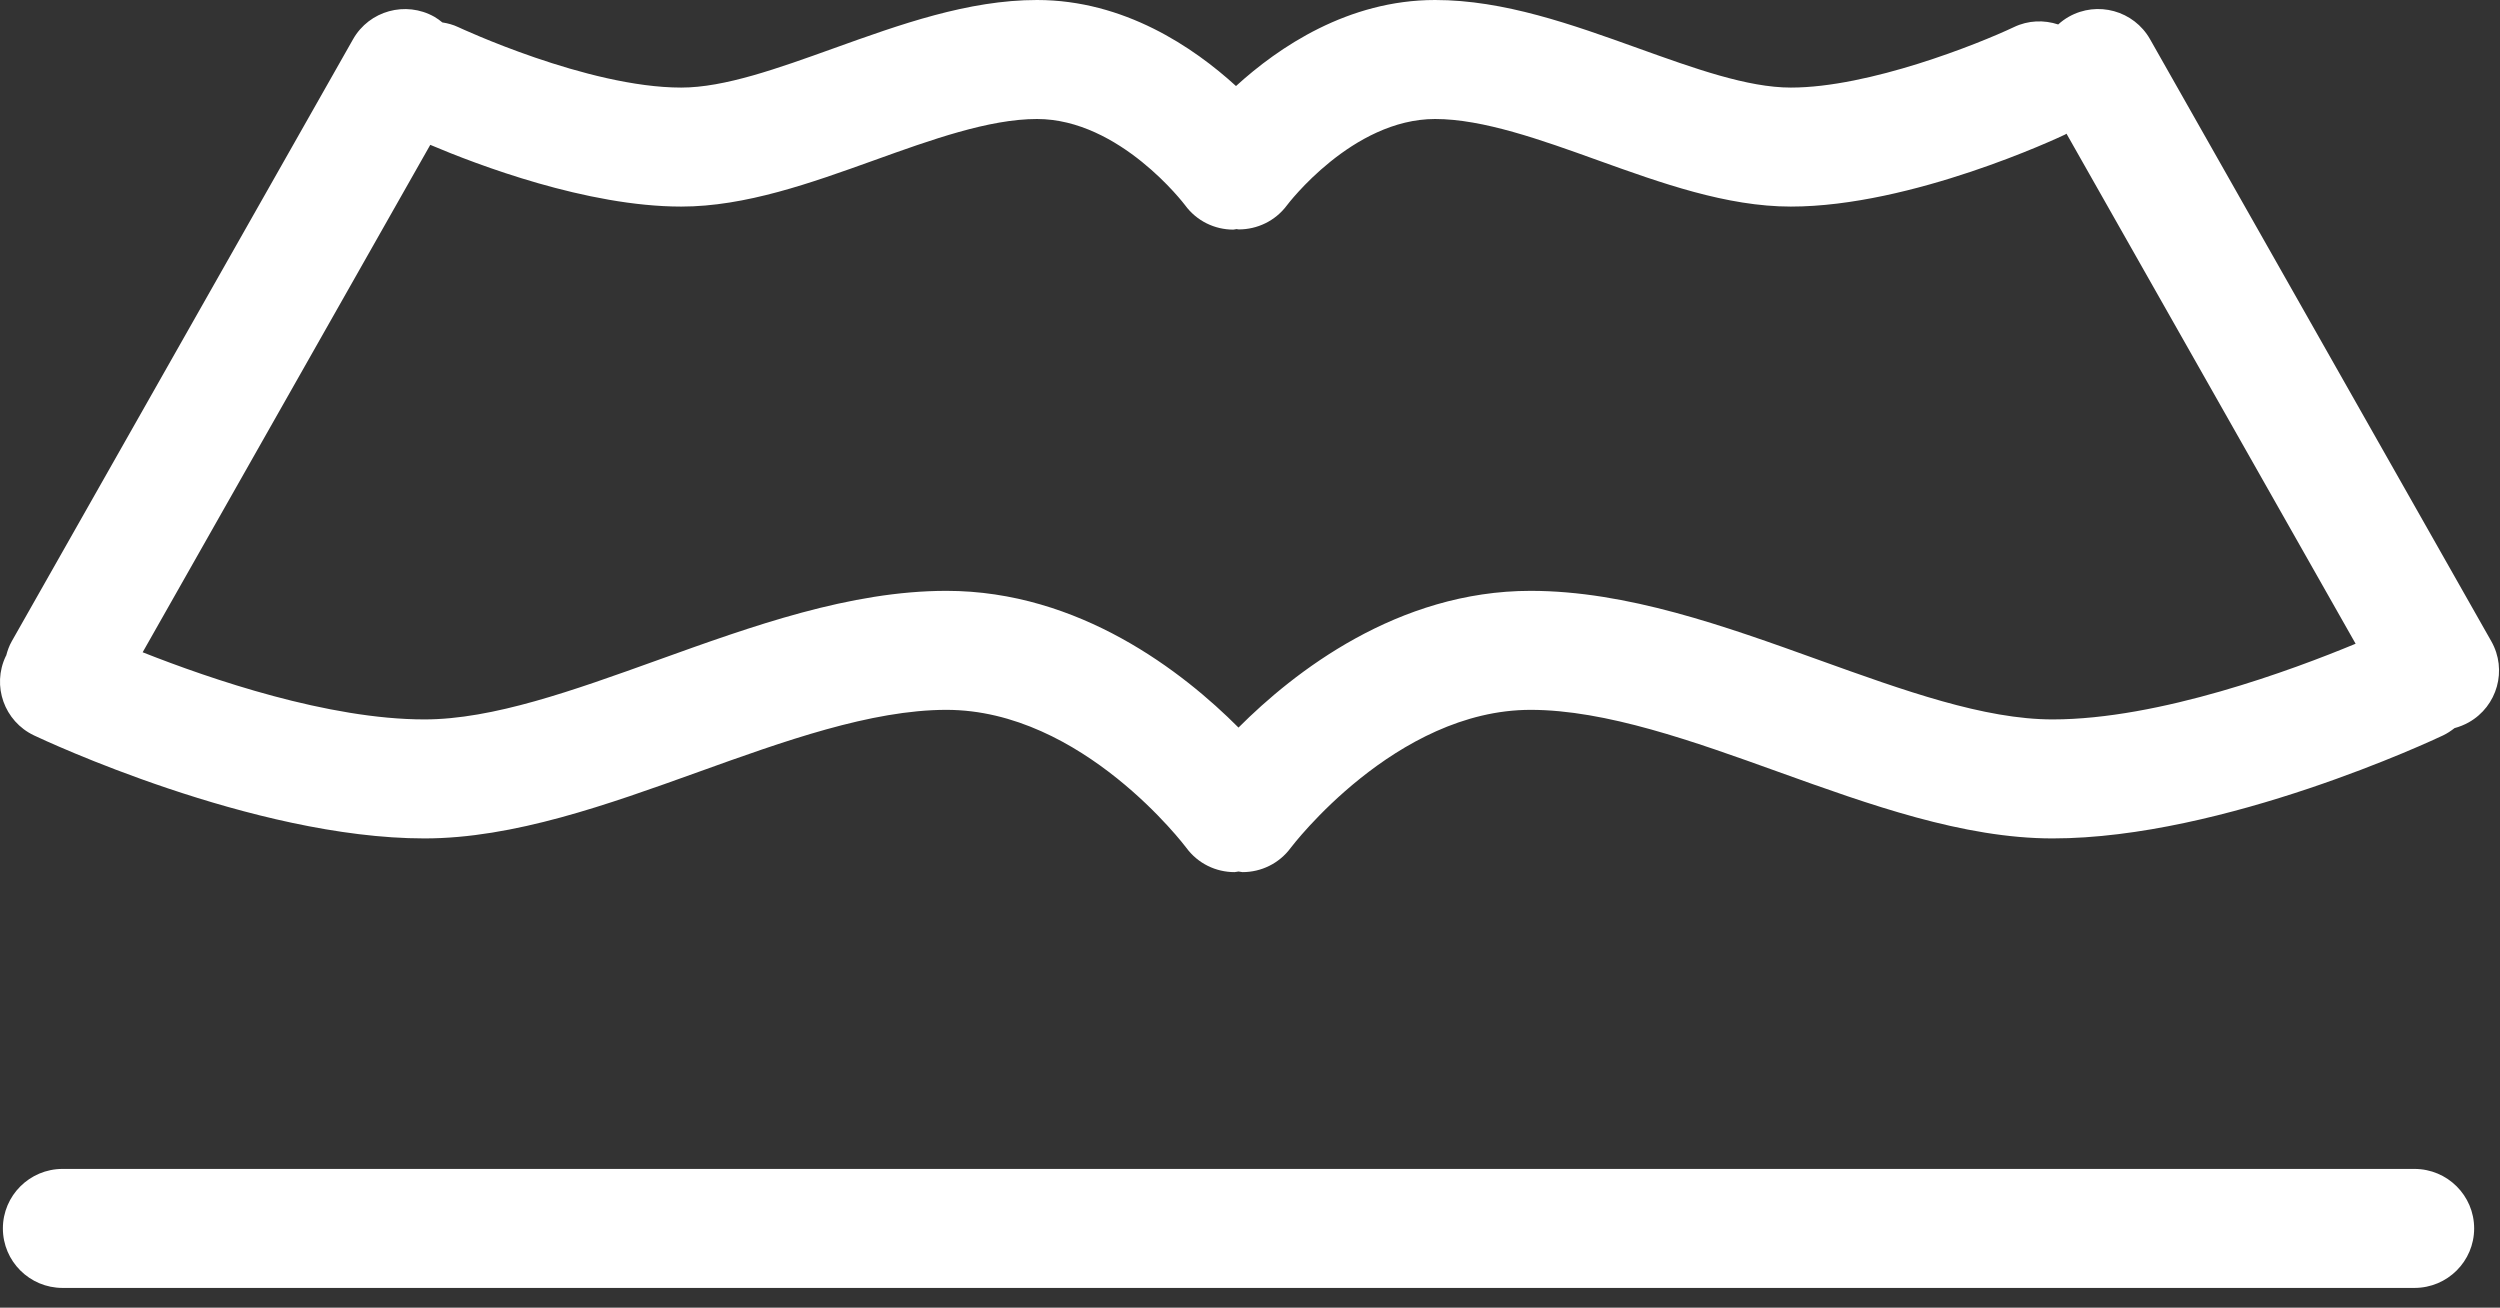 <?xml version="1.0" encoding="UTF-8" standalone="no"?>
<svg width="65px" height="34px" viewBox="0 0 65 34" version="1.1" xmlns="http://www.w3.org/2000/svg" xmlns:xlink="http://www.w3.org/1999/xlink">
    <rect x="0" y="0" width="65" height="34" fill="#333333" stroke="none"/>
    <!-- Generator: Sketch 39.1 (31720) - http://www.bohemiancoding.com/sketch -->
    <title>Page 1</title>
    <desc>Created with Sketch.</desc>
    <defs></defs>
    <g id="Desktop" stroke="none" stroke-width="1" fill="none" fill-rule="evenodd">
        <g id="Educanada-World" transform="translate(-194, -2061)" fill="#FFFFFF">
            <g id="20-razões-copy-2" transform="translate(0, 1347)">
                <g id="Item3" transform="translate(176, 678)">
                    <g id="Page-1" transform="translate(18, 36)">
                        <path d="M62.776,30.392 L1.626,30.392 C0.771,30.392 0.075,31.085 0.075,31.939 C0.075,32.794 0.771,33.486 1.626,33.486 L62.776,33.486 C63.633,33.486 64.328,32.794 64.328,31.939 C64.328,31.085 63.633,30.392 62.776,30.392" id="Fill-1"></path>
                        <path d="M47.297,17.161 C44.838,16.276 42.297,15.362 39.795,15.362 C36.337,15.362 33.64,17.476 32.201,18.917 C30.764,17.476 28.066,15.362 24.608,15.362 C22.106,15.362 19.565,16.276 17.105,17.161 C14.899,17.955 12.813,18.705 11.036,18.705 C8.541,18.705 5.49,17.663 3.709,16.959 L11.187,3.766 C12.407,4.284 15.262,5.371 17.712,5.371 C19.38,5.371 21.085,4.758 22.735,4.165 C24.2,3.638 25.714,3.094 26.962,3.094 C29.116,3.094 30.798,5.317 30.811,5.334 C31.115,5.75 31.587,5.97 32.065,5.97 C32.094,5.97 32.122,5.958 32.15,5.956 C32.171,5.957 32.189,5.965 32.209,5.965 C32.684,5.965 33.154,5.749 33.46,5.339 C33.476,5.317 35.158,3.094 37.312,3.094 C38.56,3.094 40.074,3.638 41.538,4.165 C43.187,4.758 44.893,5.371 46.562,5.371 C49.708,5.371 53.531,3.576 53.691,3.499 C53.705,3.492 53.715,3.482 53.729,3.476 L61.246,16.737 C59.609,17.417 56.142,18.705 53.367,18.705 C51.59,18.705 49.504,17.955 47.297,17.161 M64.774,16.673 L55.902,1.021 C55.48,0.276 54.533,0.015 53.788,0.436 C53.687,0.493 53.596,0.561 53.513,0.636 C53.145,0.515 52.734,0.525 52.359,0.706 C51.436,1.143 48.597,2.277 46.562,2.277 C45.436,2.277 44.054,1.78 42.59,1.254 C40.875,0.638 39.102,0 37.312,0 C35.047,0 33.238,1.232 32.136,2.237 C31.036,1.232 29.227,0 26.962,0 C25.172,0 23.398,0.638 21.683,1.254 C20.22,1.78 18.837,2.277 17.712,2.277 C15.272,2.277 11.947,0.72 11.914,0.705 C11.78,0.641 11.64,0.605 11.501,0.583 C11.436,0.53 11.368,0.479 11.293,0.436 C10.548,0.017 9.6,0.277 9.179,1.021 L0.306,16.673 C0.238,16.792 0.195,16.916 0.162,17.042 C0.159,17.048 0.154,17.054 0.151,17.06 C-0.218,17.832 0.112,18.755 0.885,19.121 C1.115,19.231 6.583,21.799 11.036,21.799 C13.355,21.799 15.797,20.92 18.158,20.071 C20.367,19.276 22.65,18.456 24.608,18.456 C28.143,18.456 30.818,22.008 30.843,22.041 C31.147,22.455 31.617,22.675 32.096,22.675 C32.132,22.675 32.166,22.661 32.201,22.659 C32.238,22.661 32.272,22.675 32.308,22.675 C32.786,22.675 33.257,22.455 33.561,22.041 C33.589,22.005 36.284,18.456 39.795,18.456 C41.753,18.456 44.036,19.276 46.245,20.071 C48.606,20.92 51.048,21.799 53.367,21.799 C57.821,21.799 63.288,19.231 63.519,19.121 C63.628,19.069 63.726,19.003 63.818,18.931 C63.944,18.897 64.068,18.848 64.188,18.781 C64.933,18.361 65.196,17.417 64.774,16.673" id="Fill-3"></path>
                    </g>
                </g>
            </g>
        </g>
    </g>
</svg>